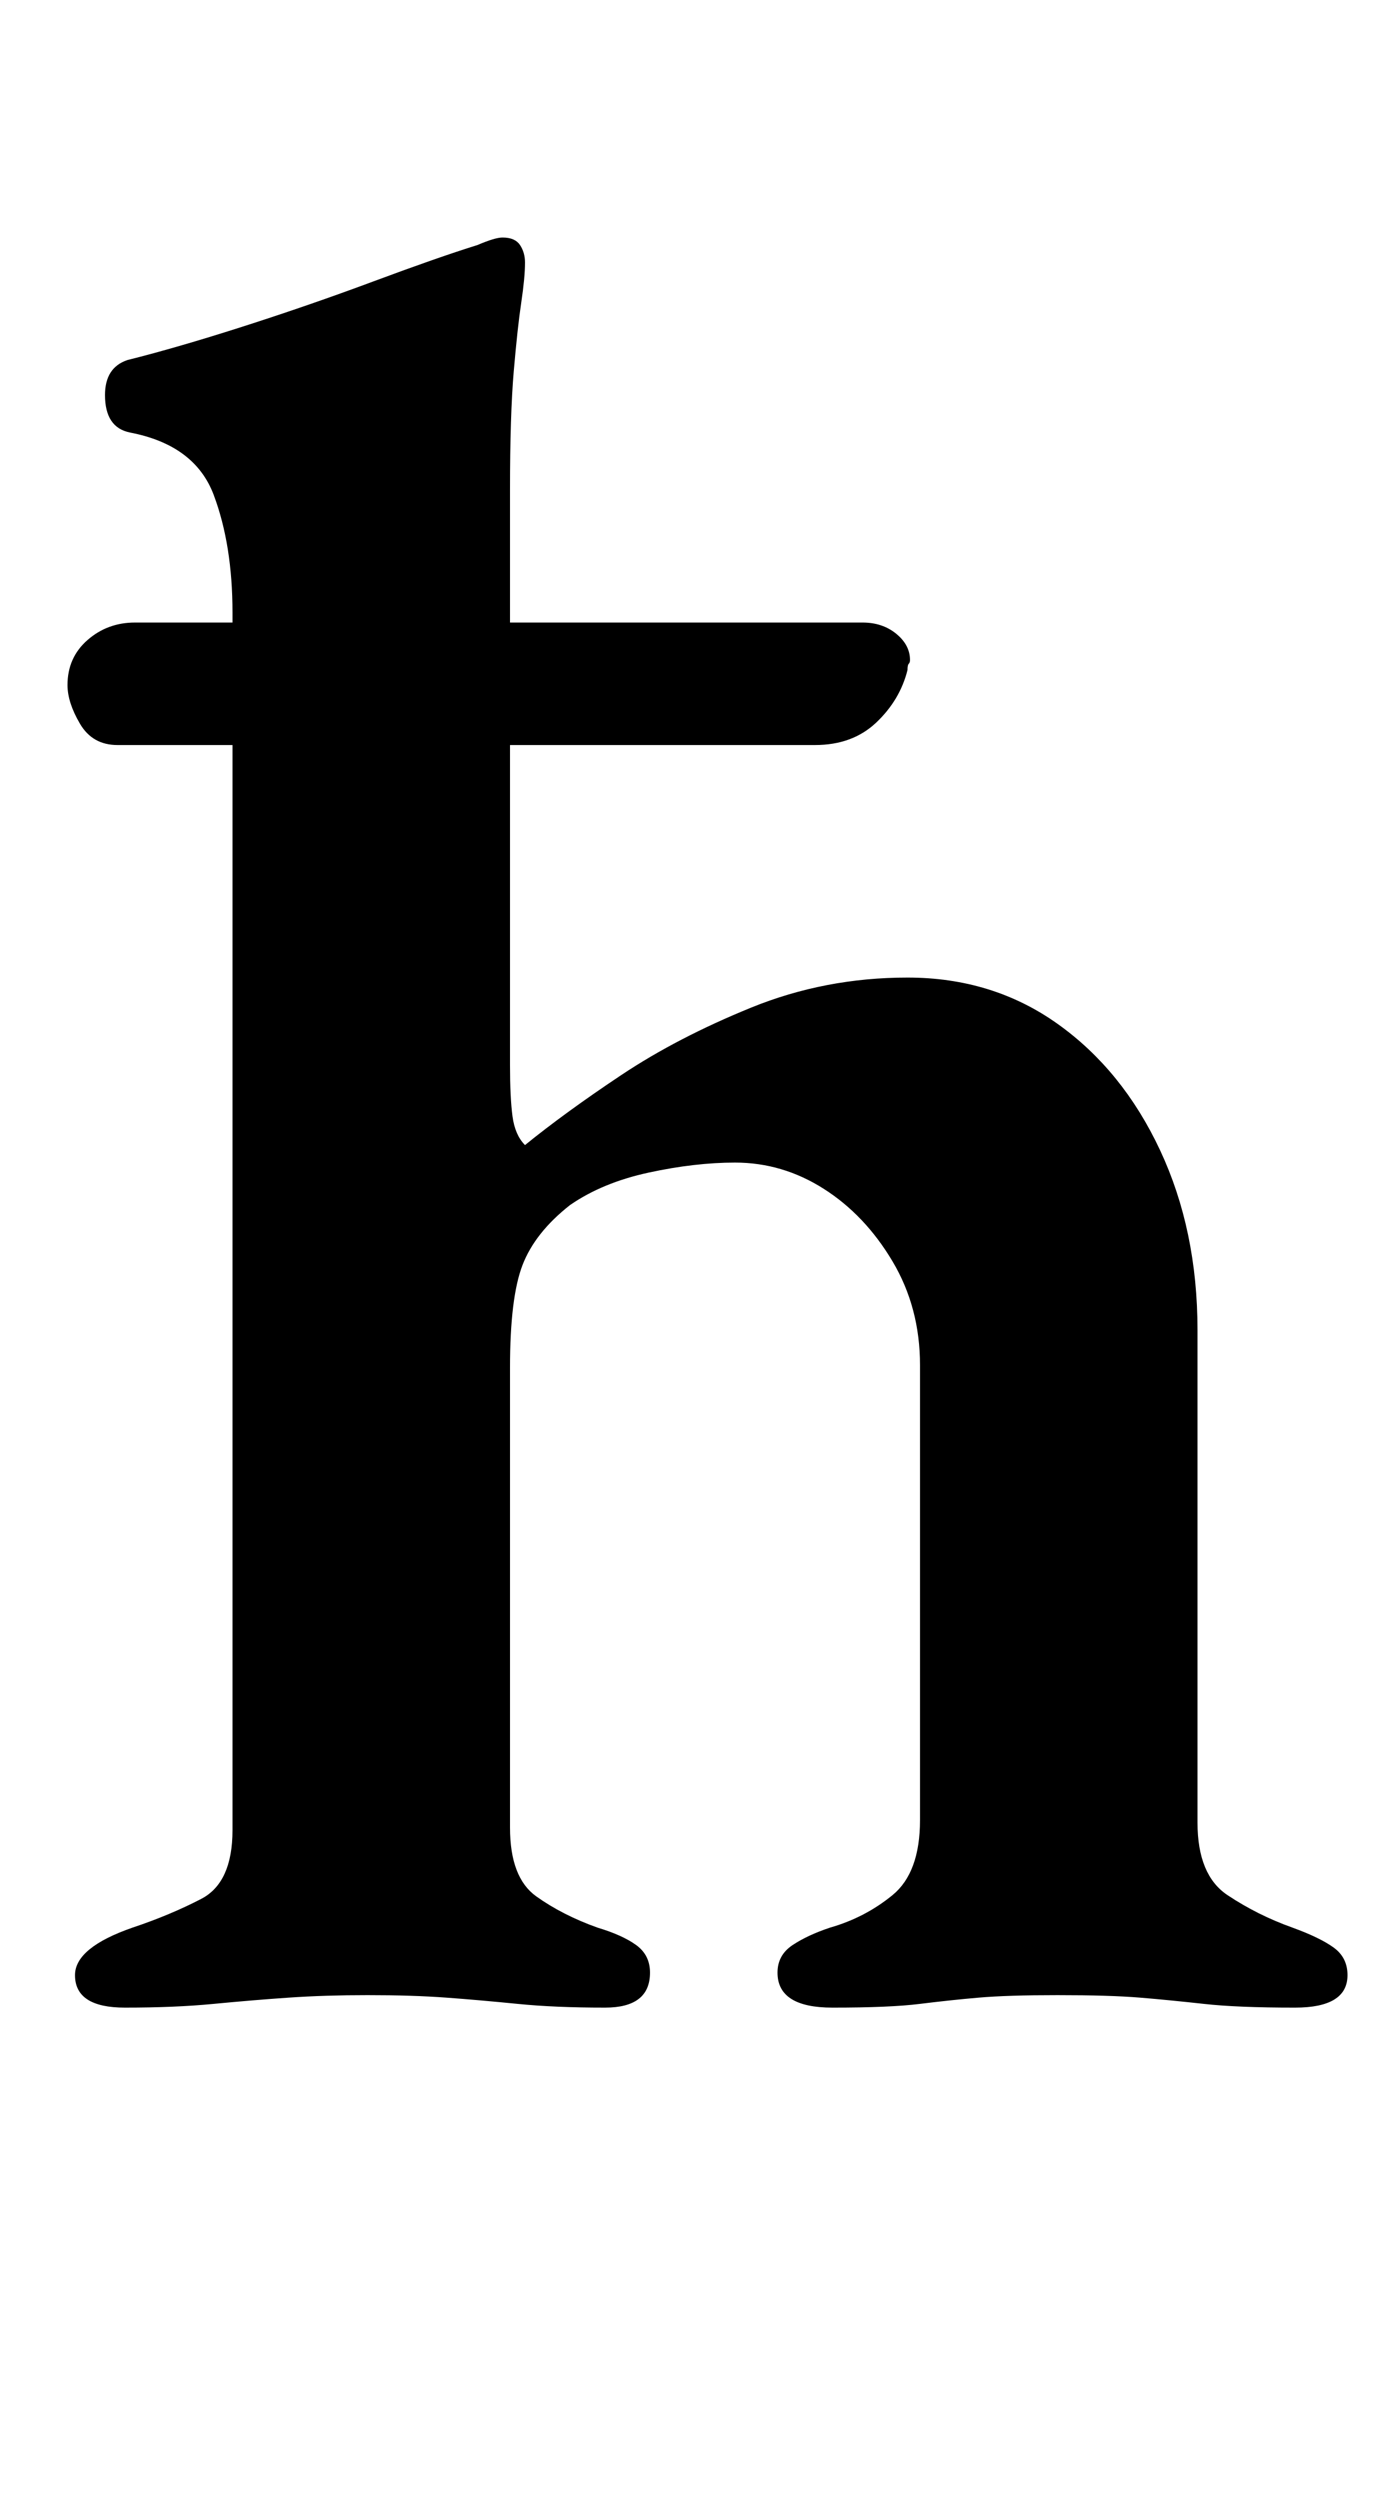 <?xml version="1.0" standalone="no"?>
<!DOCTYPE svg PUBLIC "-//W3C//DTD SVG 1.1//EN" "http://www.w3.org/Graphics/SVG/1.1/DTD/svg11.dtd" >
<svg xmlns="http://www.w3.org/2000/svg" xmlns:xlink="http://www.w3.org/1999/xlink" version="1.1" viewBox="-10 0 558 1000">
  <g transform="matrix(1 0 0 -1 0 800)">
   <path fill="currentColor"
d="M40 -3q-20 0 -20 13q0 11 23 19q15 5 27.5 11.5t12.5 27.5v487q0 27 -7.5 47t-33.5 25q-10 2 -10 15q0 11 9 14q20 5 46.5 13.5t52 18t41.5 14.5q7 3 10 3q5 0 7 -3t2 -7q0 -6 -1.5 -16t-3 -27.5t-1.5 -47.5v-230q0 -13 1 -20.5t5 -11.5q16 13 38.5 28t52 27t62.5 12
q34 0 60 -18.5t41 -50.5t15 -72v-197q0 -21 12 -29t26 -13q11 -4 16.5 -8t5.5 -11q0 -13 -21 -13q-23 0 -36.5 1.5t-25.5 2.5t-33 1q-20 0 -31.5 -1t-23.5 -2.5t-35 -1.5q-22 0 -22 14q0 7 6 11t15 7q14 4 25 13t11 30v182q0 23 -11 41.5t-27.5 29t-35.5 10.5
q-16 0 -34.5 -4t-31.5 -13q-14 -11 -19 -24t-5 -41v-184q0 -20 10.5 -27.5t24.5 -12.5q10 -3 15.5 -7t5.5 -11q0 -14 -18 -14q-20 0 -35 1.5t-28.5 2.5t-31.5 1q-17 0 -31.5 -1t-30 -2.5t-35.5 -1.5zM37 502q-10 0 -15 8.5t-5 15.5q0 11 8 18t19 7h291q8 0 13.5 -4.5
t5.5 -10.5q0 -1 -0.5 -1.5t-0.5 -2.5q-3 -12 -12.5 -21t-24.5 -9h-279z" />
  </g>

</svg>

